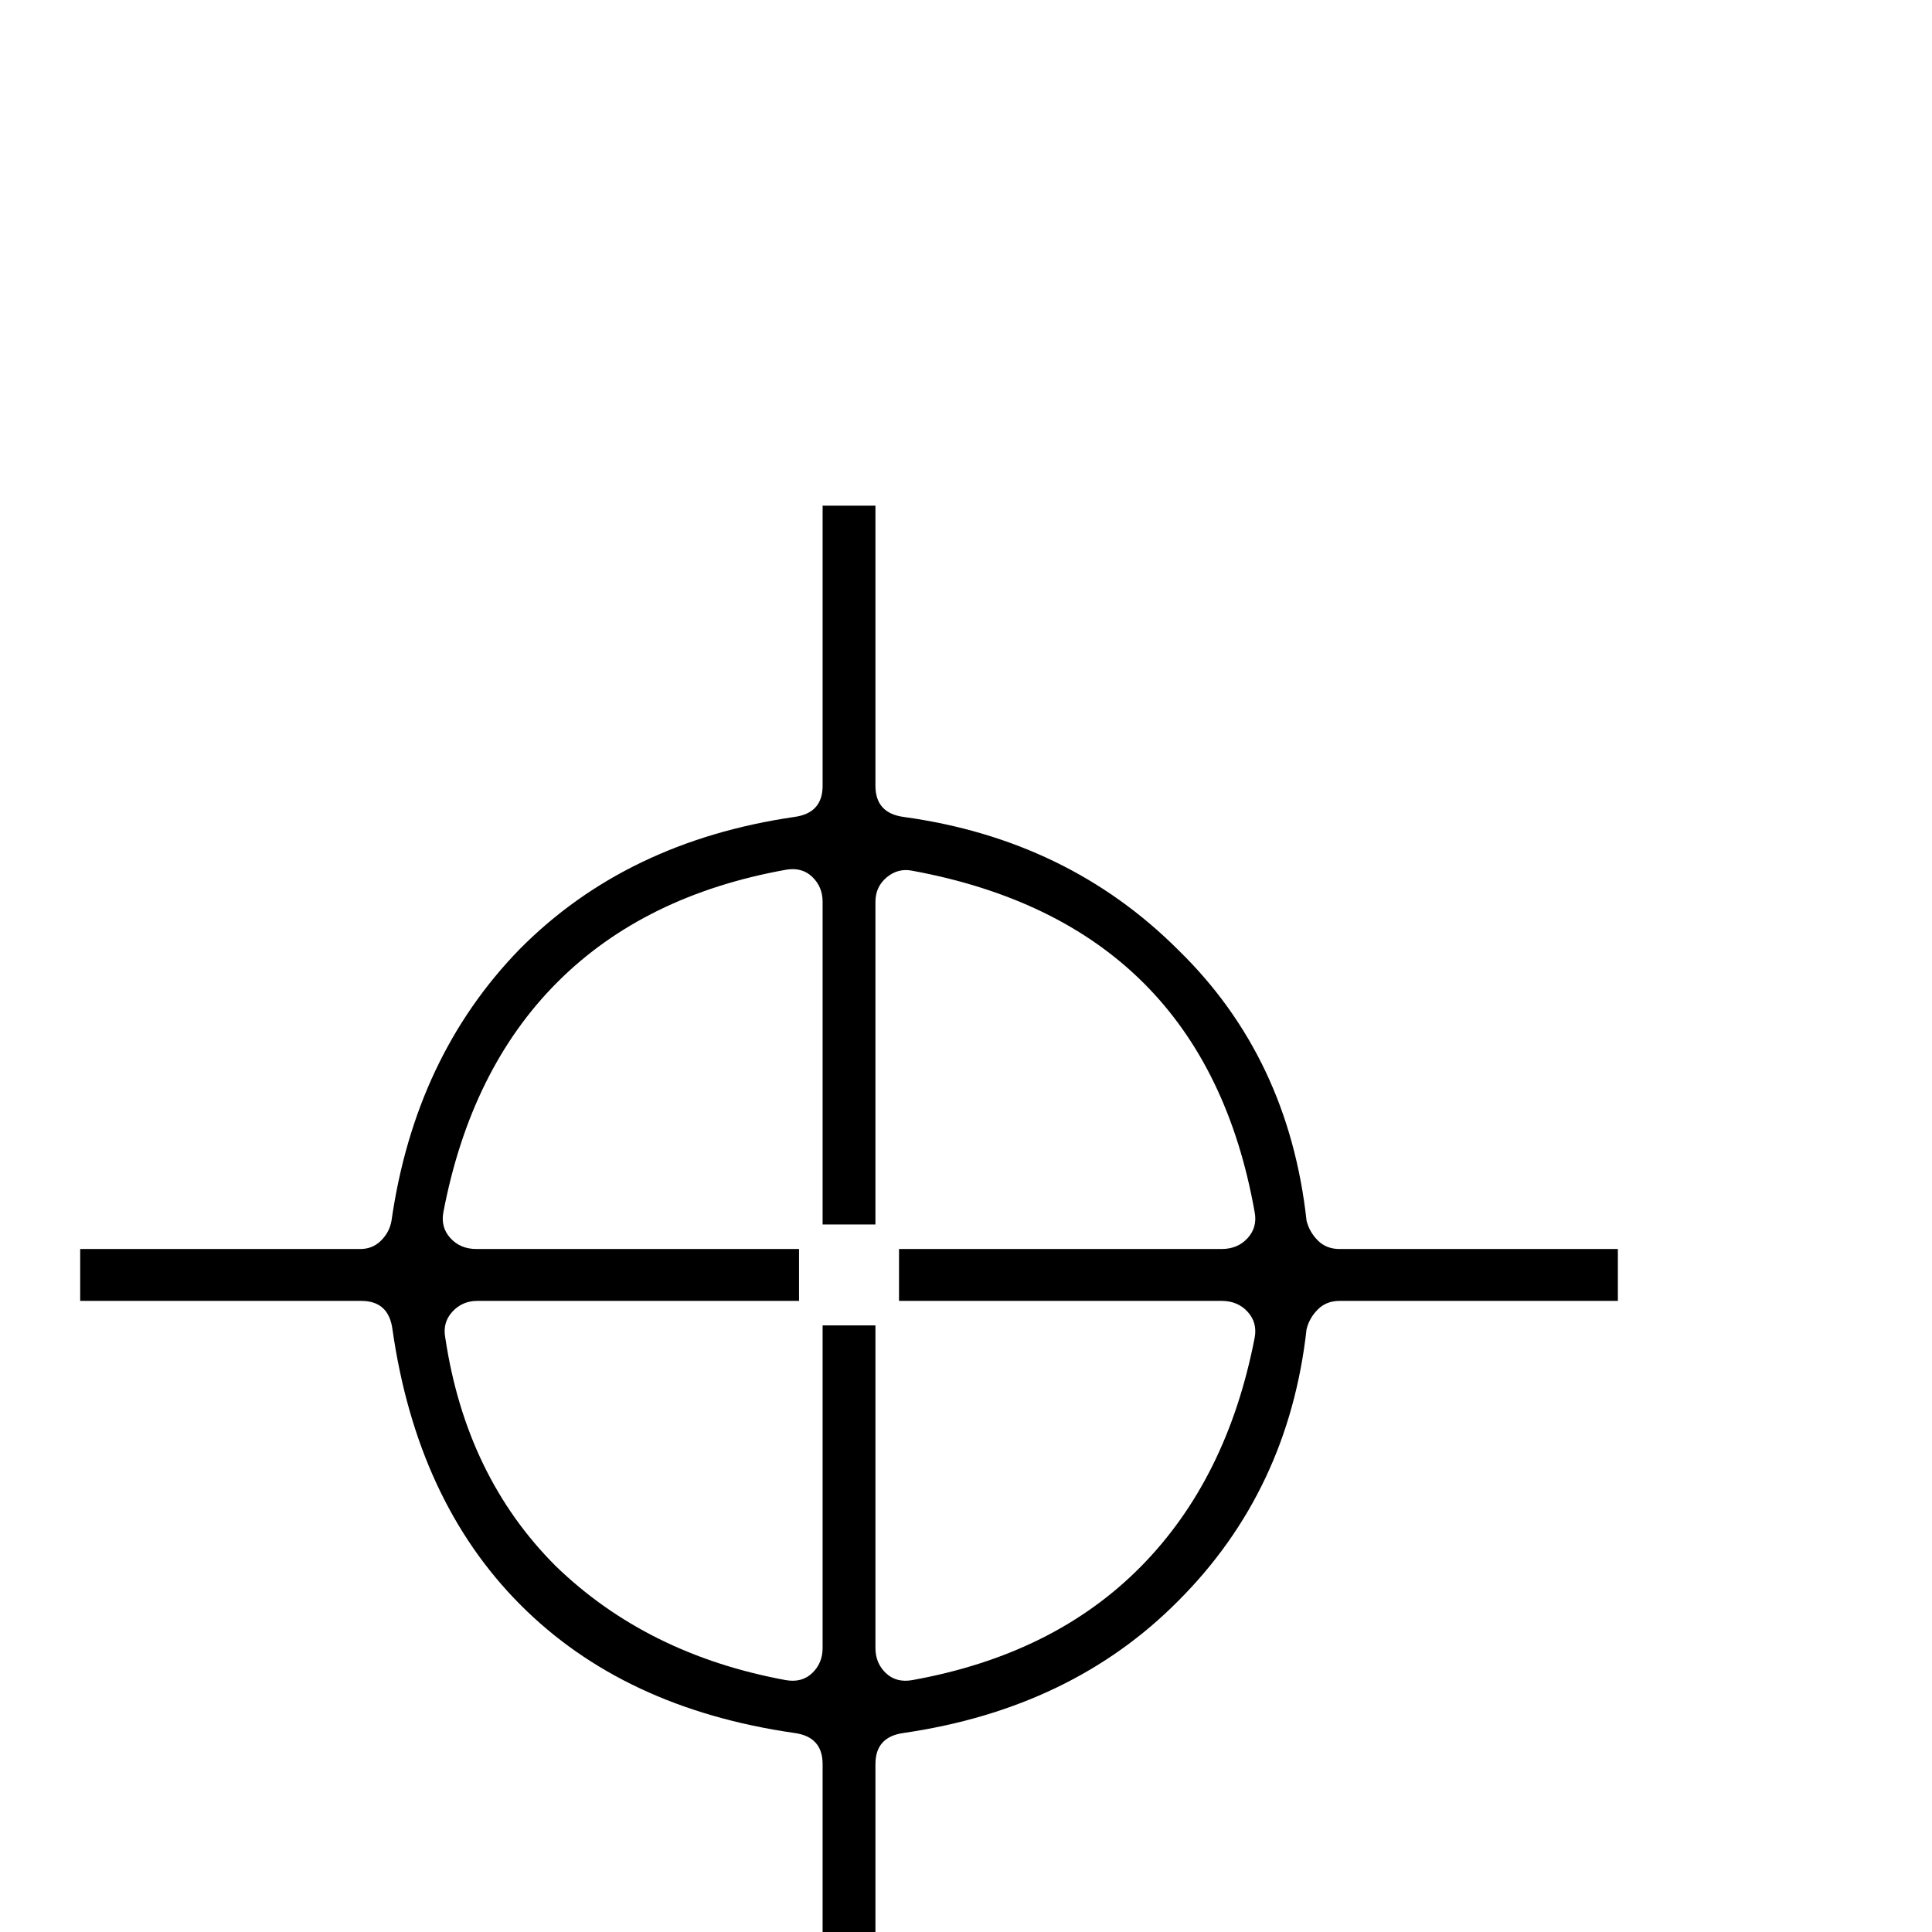 <?xml version="1.0" standalone="no"?>
<!DOCTYPE svg PUBLIC "-//W3C//DTD SVG 1.1//EN" "http://www.w3.org/Graphics/SVG/1.1/DTD/svg11.dtd" >
<svg xmlns="http://www.w3.org/2000/svg" xmlns:xlink="http://www.w3.org/1999/xlink" version="1.1" viewBox="0 -410 2048 2048">
  <g transform="matrix(1 0 0 -1 0 1638)">
   <path fill="currentColor"
d="M928 643v-342q0 -16 11 -26.5t28 -7.5q150 27 242 120t121 243q3 16 -7.5 27.5t-27.5 11.5h-342v55h342q17 0 27.5 11.5t7.5 27.5q-54 305 -363 362q-15 3 -27 -7t-12 -26v-342h-56v342q0 16 -11 26.5t-28 7.5q-150 -27 -242 -119t-121 -244q-3 -16 7.5 -27.5t27.5 -11.5
h342v-55h-341q-16 0 -26.5 -11.5t-7.5 -27.5q22 -147 117 -242q97 -94 244 -121q17 -3 28 7.5t11 26.5v342h56zM928 -119h-56v297q0 29 -30 33q-181 26 -290.5 136t-135.5 292q-4 30 -33 30h-298v55h297q13 0 22 9t11 21q25 174 136 288q113 114 291 140q30 4 30 33v297h56
v-297q0 -29 30 -33q174 -24 291 -141q117 -114 136 -287q3 -12 12 -21t23 -9h295v-55h-295q-14 0 -23 -9t-12 -21q-19 -171 -136 -288q-113 -114 -291 -140q-30 -4 -30 -33v-297z" />
  </g>

</svg>
